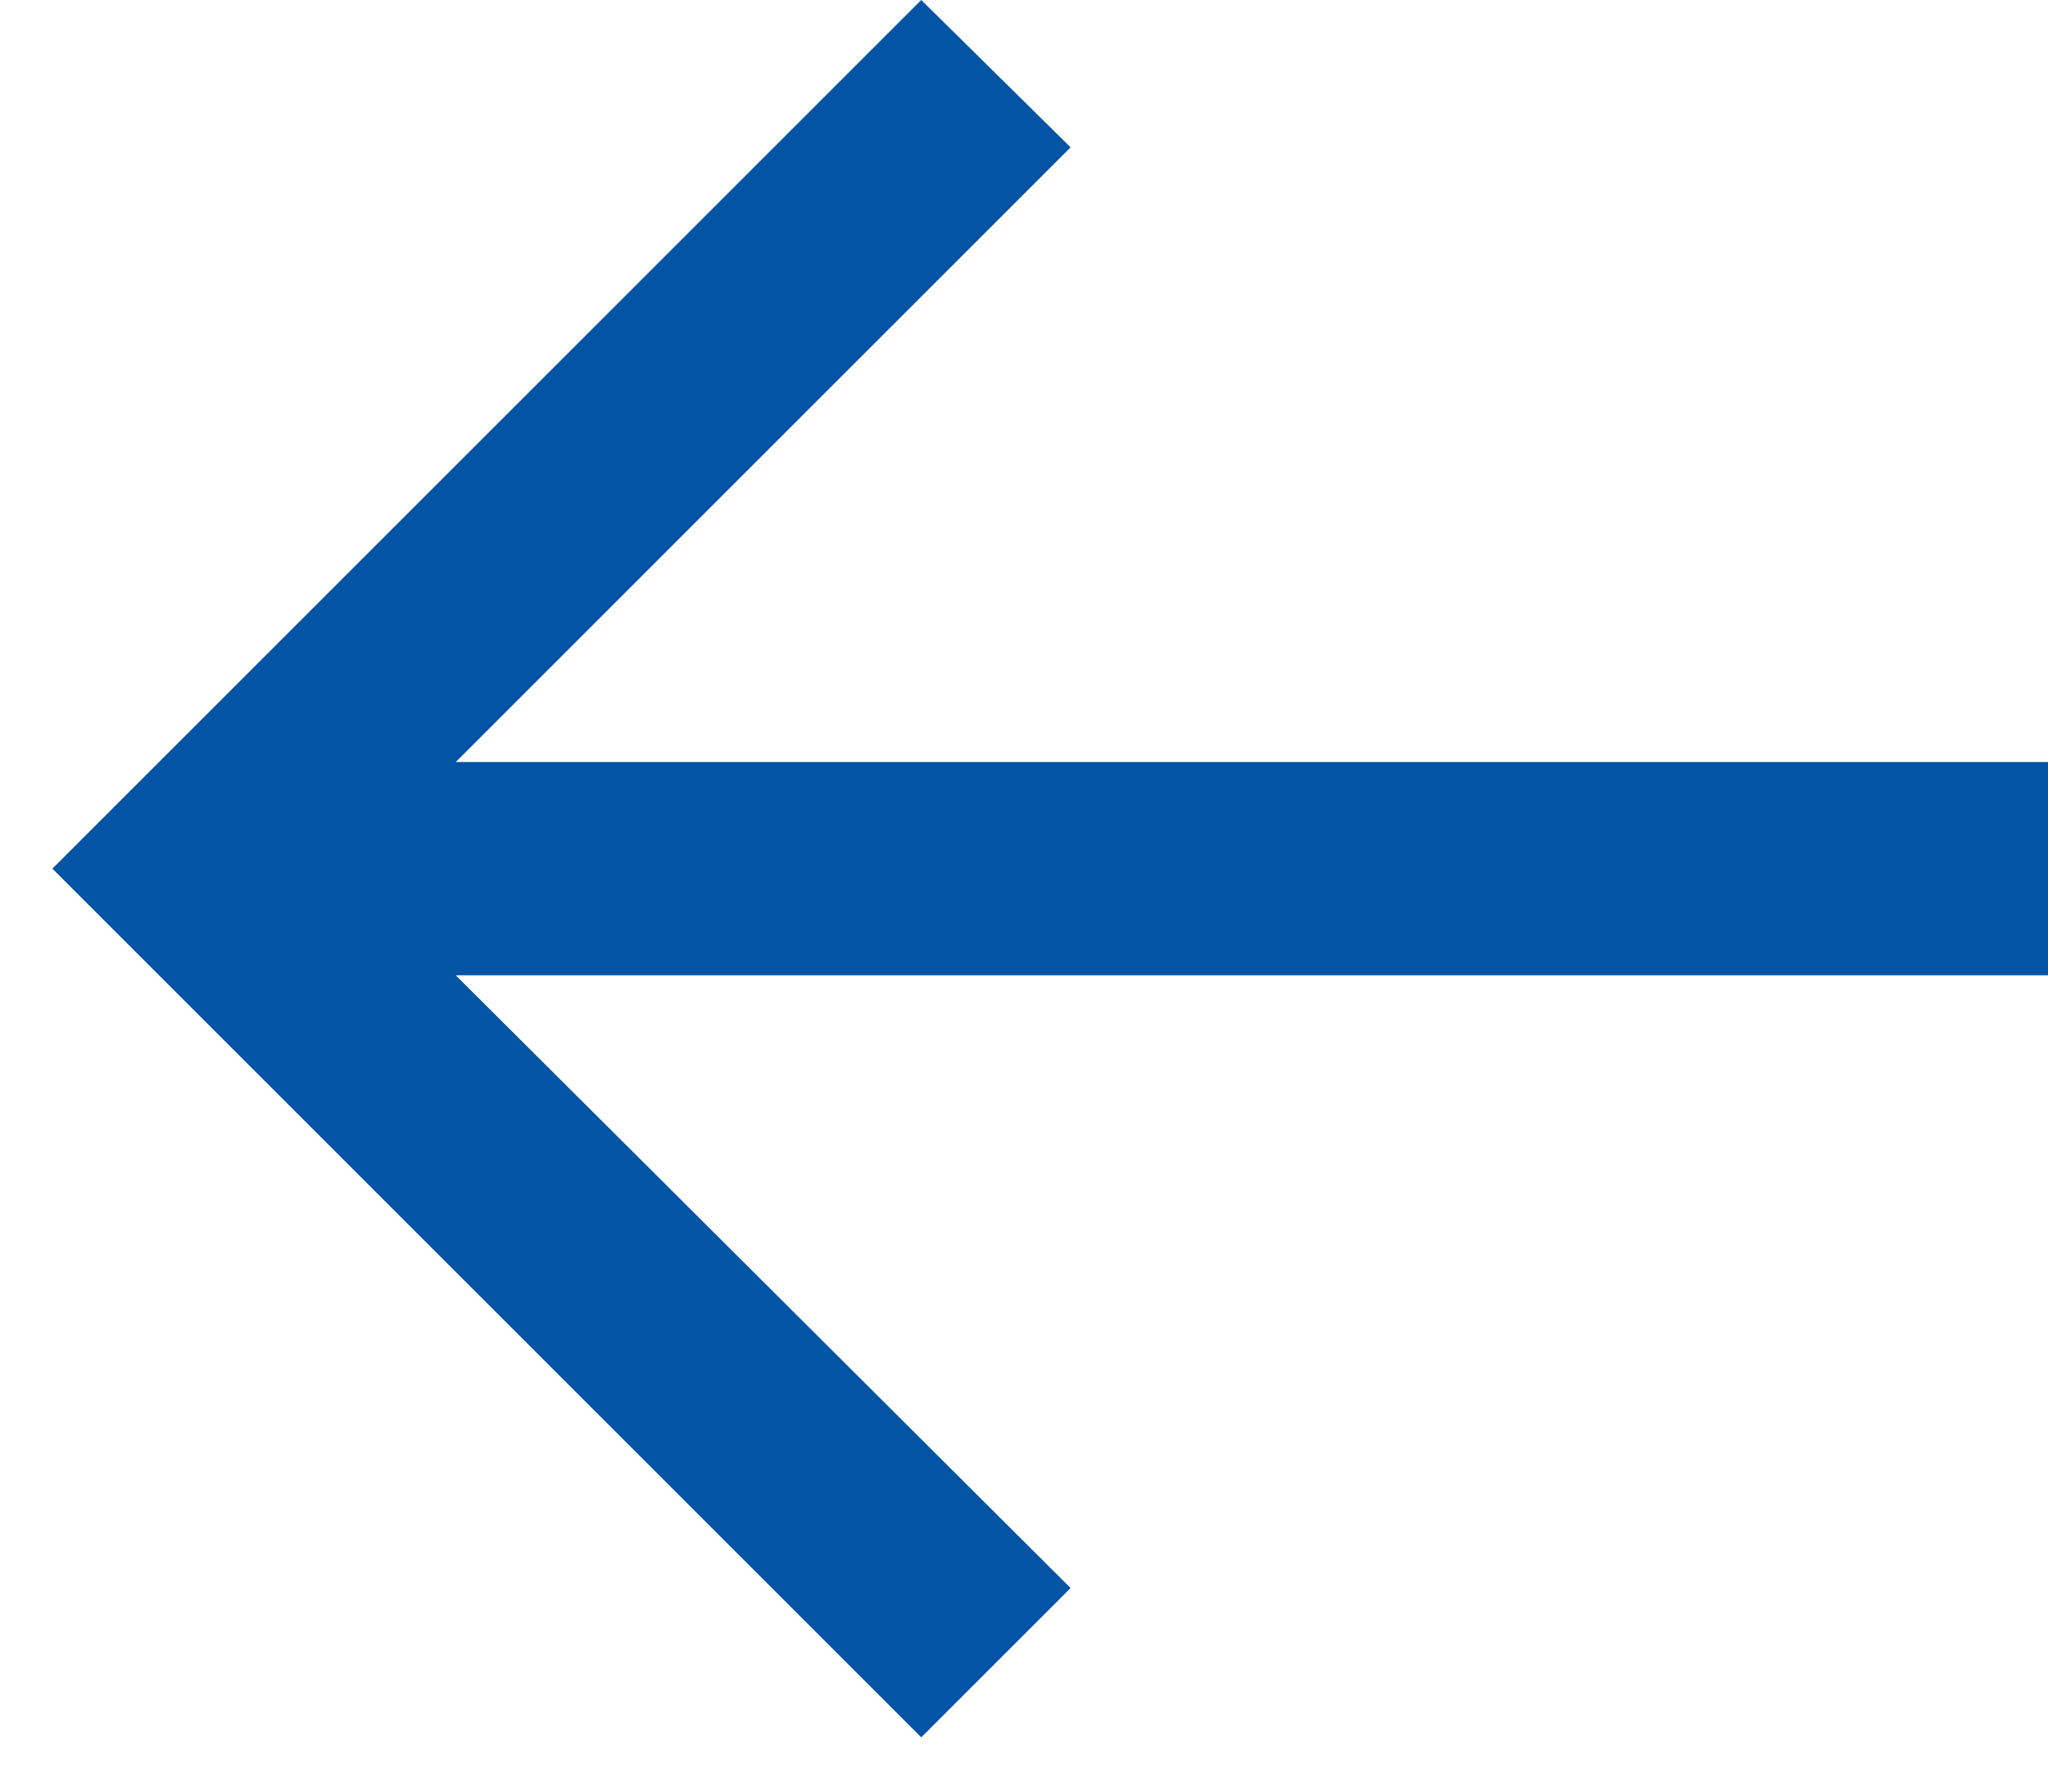 <svg width="24" height="21" viewBox="0 0 24 21" fill="none" xmlns="http://www.w3.org/2000/svg">
<path d="M10.796 -4.51221e-06L12.546 1.727L5.341 8.932L24 8.932L24 11.432L5.341 11.432L12.546 18.614L10.796 20.364L0.614 10.182L10.796 -4.51221e-06Z" fill="#0354A5"/>
</svg>
